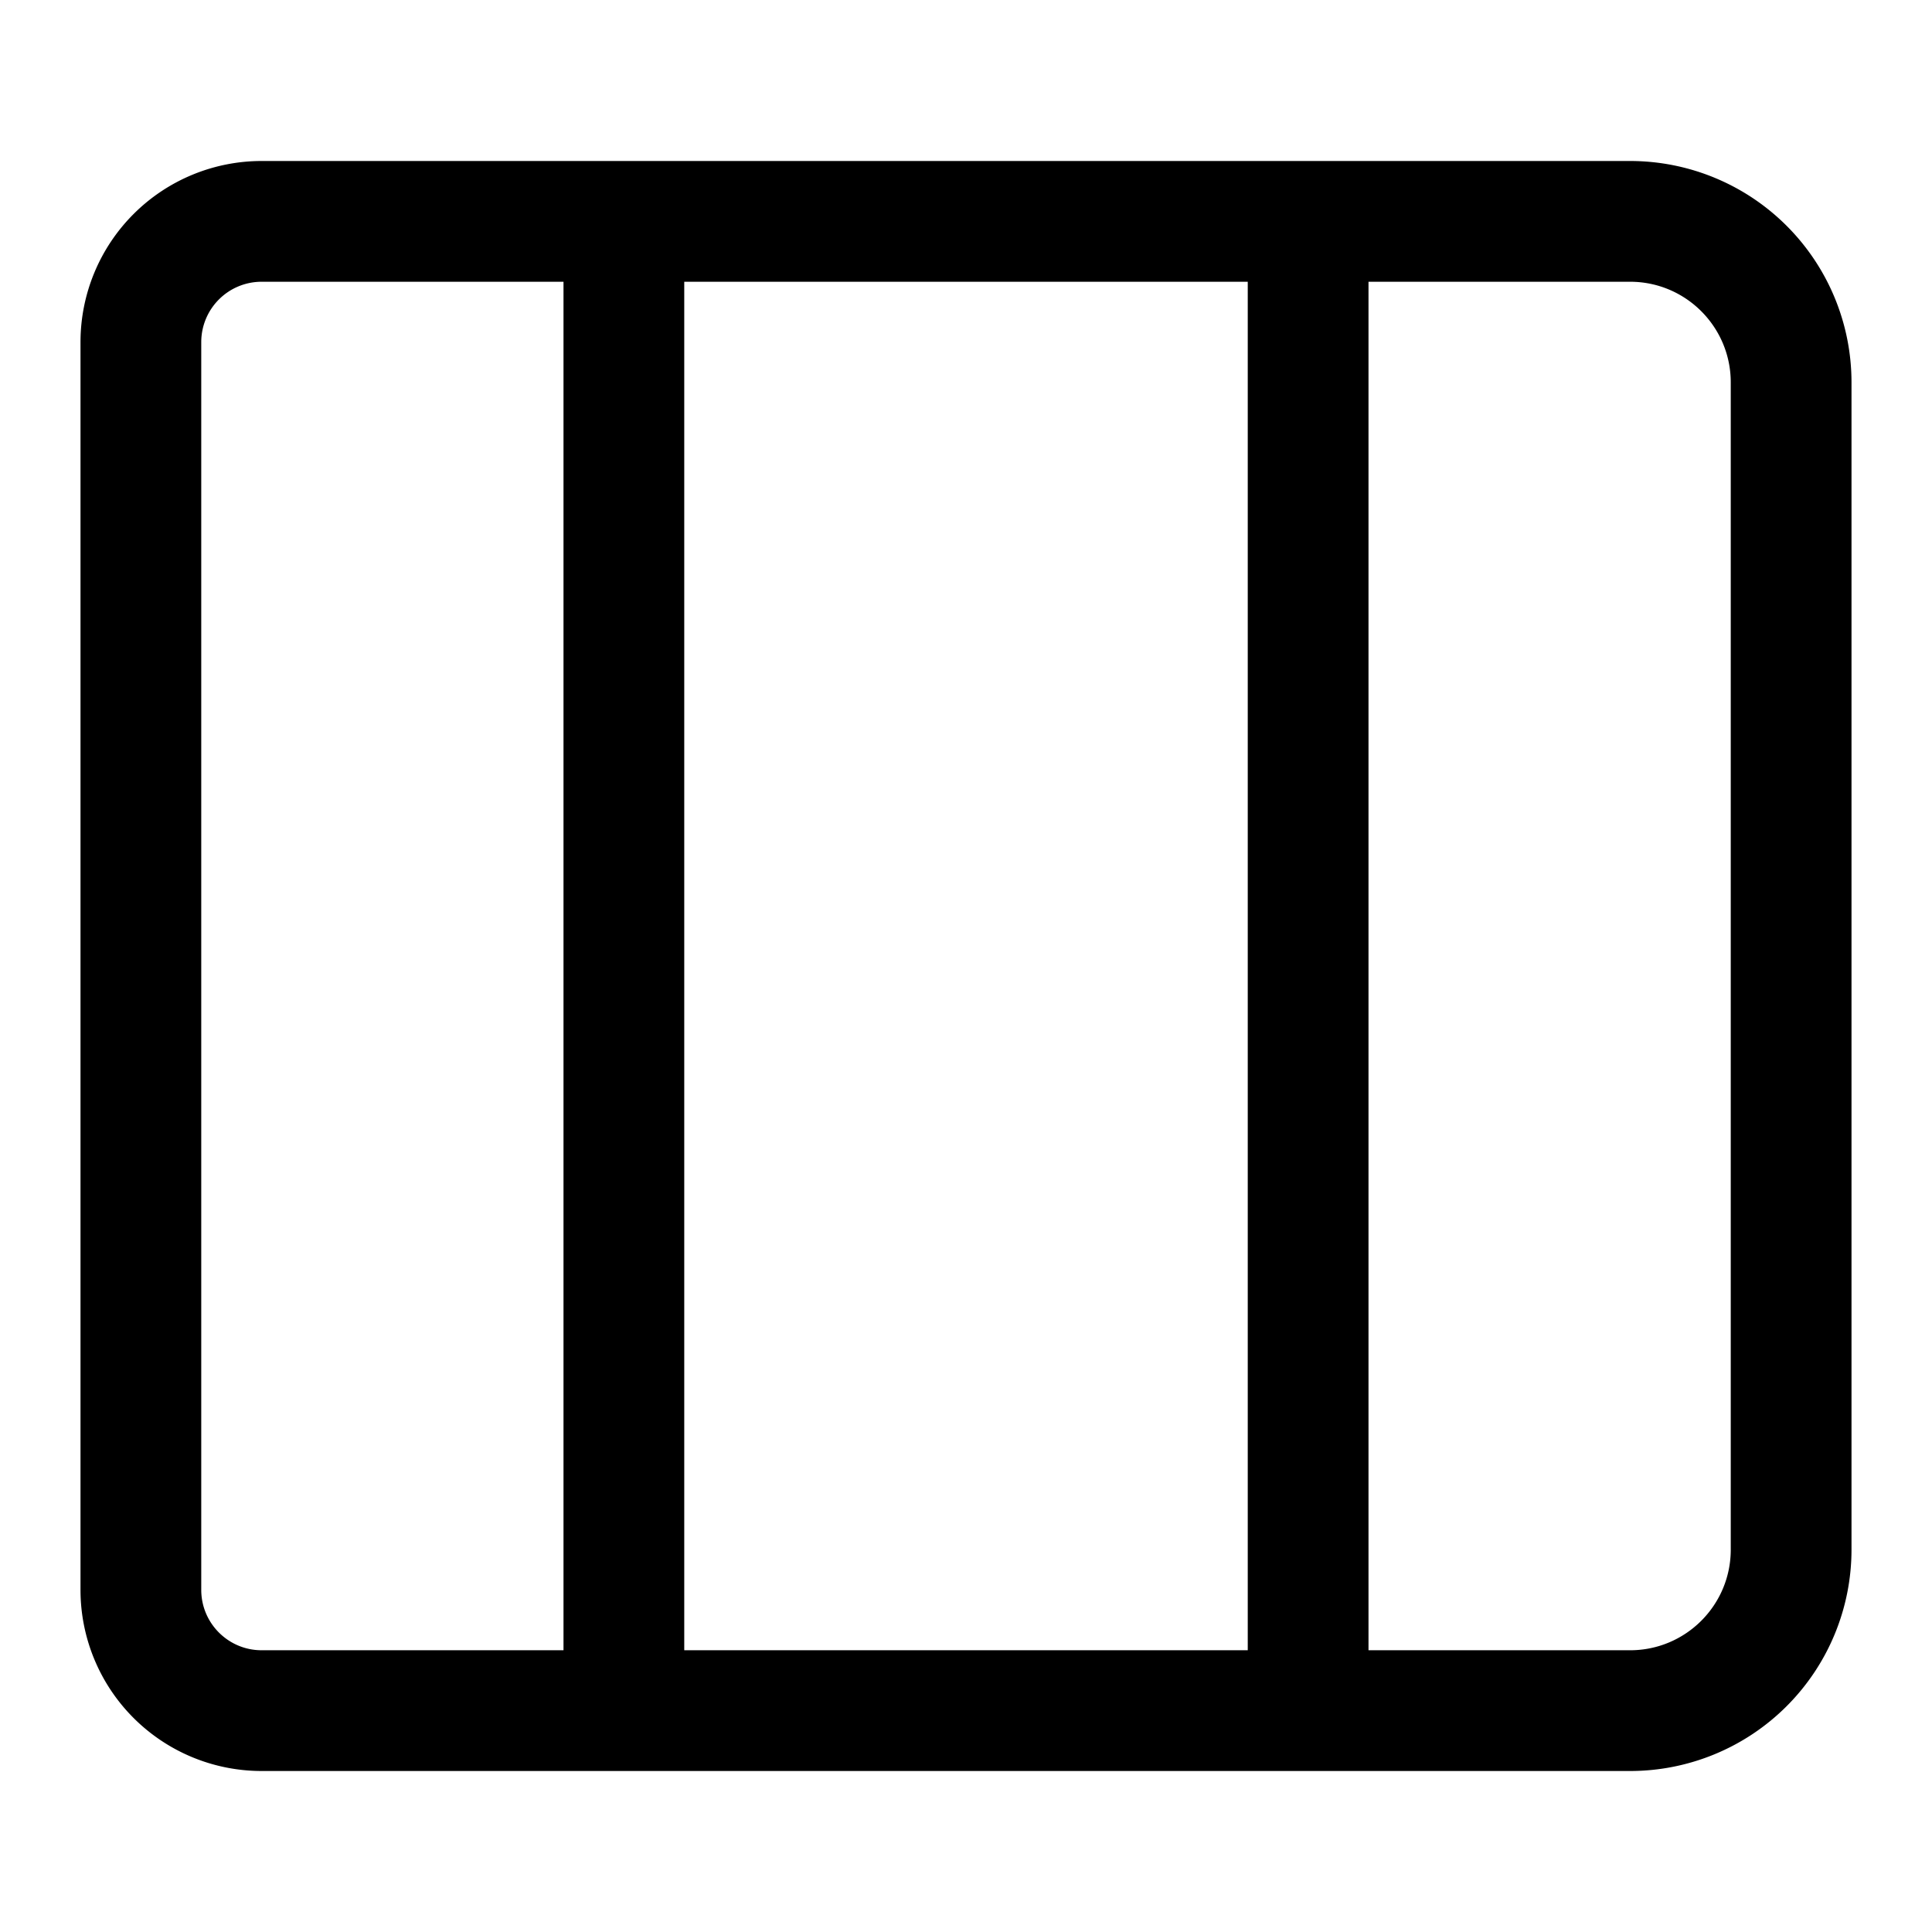 <svg xmlns="http://www.w3.org/2000/svg" width="24" height="24" fill="currentColor" viewBox="0 0 24 24">
  <path fill-rule="evenodd" d="M20.25 22A2.75 2.75 0 0 0 23 19.25V4.75A2.75 2.75 0 0 0 20.25 2h-17A2.25 2.25 0 0 0 1 4.25v15.5A2.25 2.25 0 0 0 3.25 22h17Zm-17-1.5H7v-17H3.25a.75.75 0 0 0-.75.75v15.5c0 .414.336.75.75.75Zm12.25-17h-7v17h7v-17Zm1.5 17h3.25c.69 0 1.25-.56 1.25-1.25V4.75c0-.69-.56-1.25-1.25-1.25H17v17Z" clip-rule="evenodd"/>
</svg>
